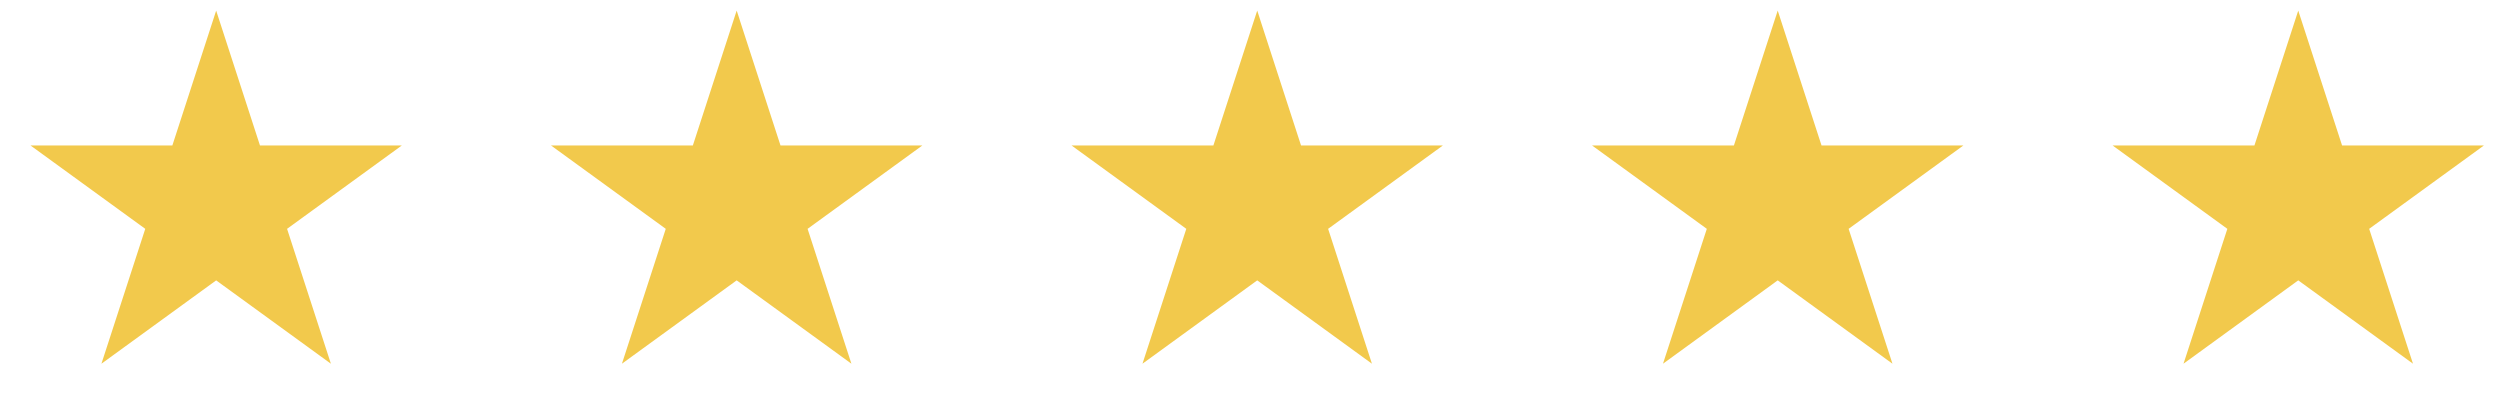 <svg width="114" height="19" viewBox="0 0 114 19" fill="none" xmlns="http://www.w3.org/2000/svg">
<path d="M9.857 0.484L11.855 6.634H18.322L13.09 10.435L15.089 16.586L9.857 12.785L4.625 16.586L6.624 10.435L1.392 6.634H7.859L9.857 0.484Z" fill="#F2C94C"/>
<path d="M57.329 0.483L59.327 6.634H65.794L60.562 10.435L62.56 16.585L57.329 12.784L52.097 16.585L54.095 10.435L48.863 6.634H55.33L57.329 0.483Z" fill="#F2C94C"/>
<path d="M33.592 0.483L35.591 6.634H42.058L36.826 10.435L38.824 16.585L33.592 12.784L28.36 16.585L30.359 10.435L25.127 6.634H31.594L33.592 0.483Z" fill="#F2C94C"/>
<path d="M81.064 0.483L83.062 6.634H89.529L84.297 10.435L86.296 16.585L81.064 12.784L75.832 16.585L77.831 10.435L72.599 6.634H79.066L81.064 0.483Z" fill="#F2C94C"/>
<path d="M104.8 0.483L106.799 6.634H113.266L108.034 10.435L110.032 16.585L104.8 12.784L99.569 16.585L101.567 10.435L96.335 6.634H102.802L104.8 0.483Z" fill="#F2C94C"/>
</svg>
